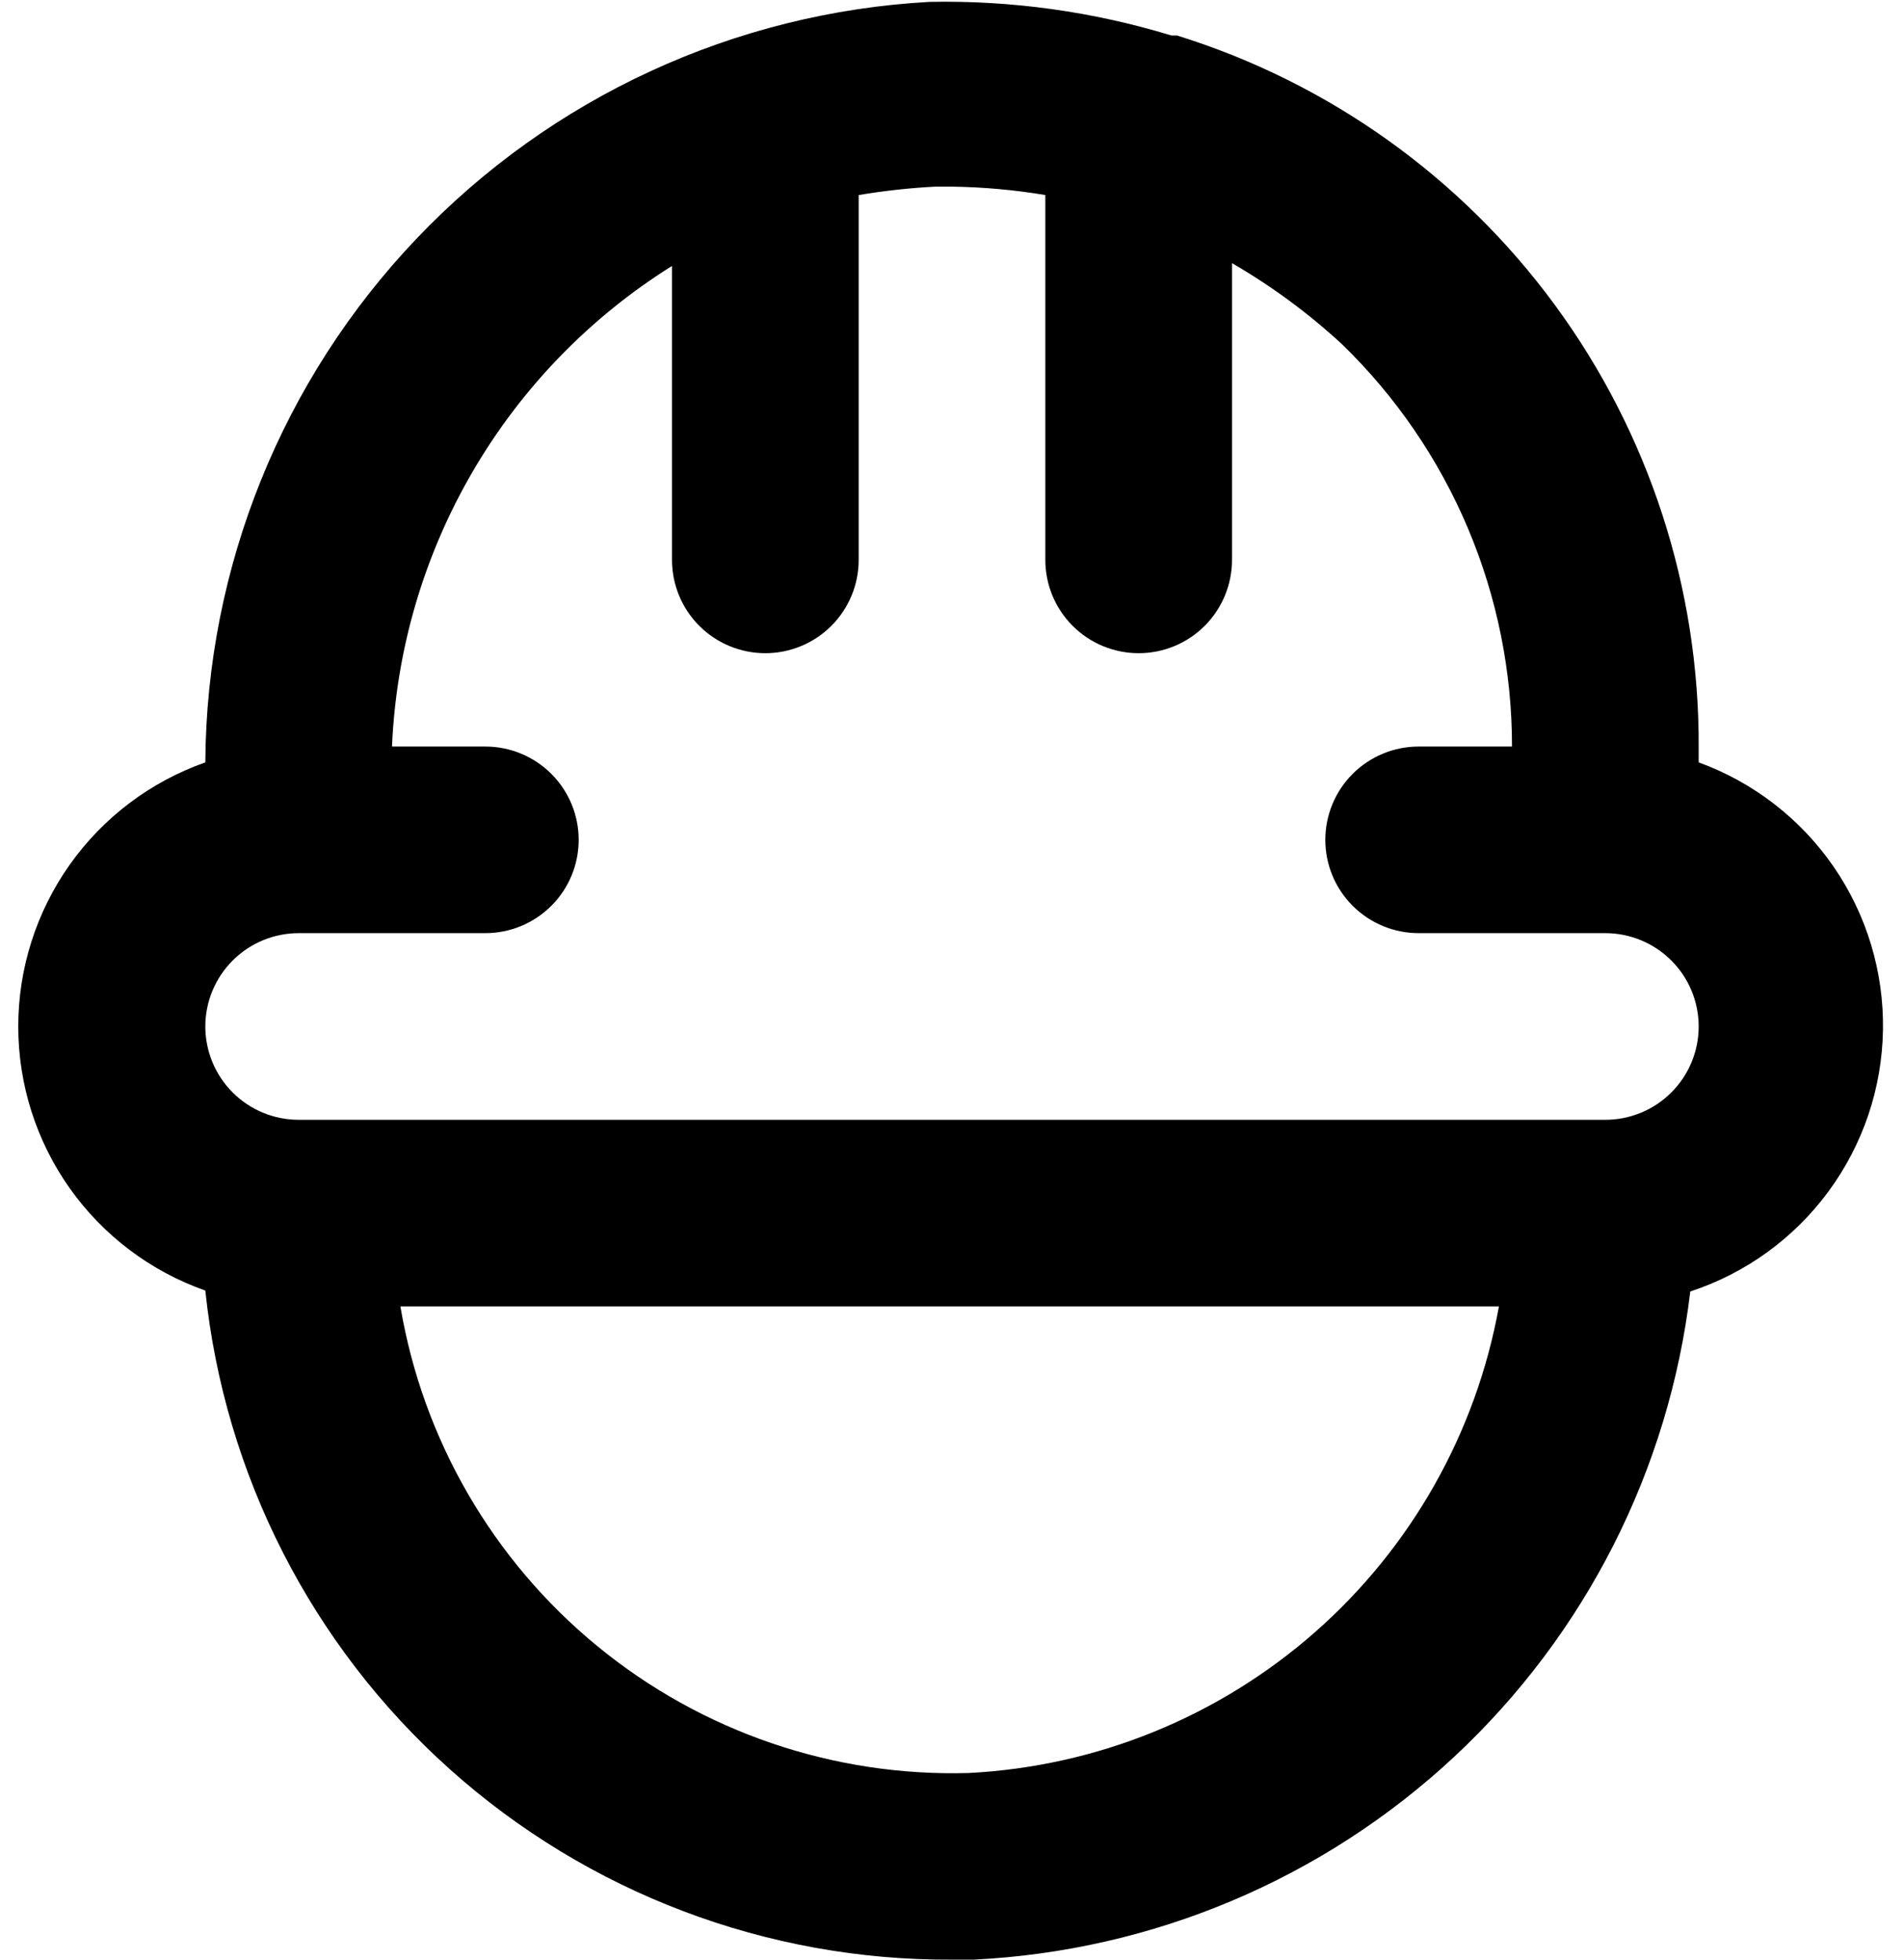 <svg width="68" height="70" viewBox="0 0 68 70" fill="none" xmlns="http://www.w3.org/2000/svg">
<path d="M60.667 27.233V26.667C60.687 20.997 58.888 15.469 55.534 10.898C52.18 6.326 47.448 2.95 42.033 1.267H41.833C39.037 0.414 36.123 0.009 33.2 0.067C26.239 0.449 19.687 3.473 14.88 8.521C10.073 13.57 7.374 20.262 7.333 27.233C5.38 27.921 3.688 29.197 2.491 30.887C1.295 32.577 0.652 34.596 0.652 36.667C0.652 38.737 1.295 40.757 2.491 42.447C3.688 44.136 5.38 45.413 7.333 46.1C8.02 52.683 11.13 58.775 16.058 63.192C20.987 67.609 27.382 70.036 34 70H34.767C41.166 69.69 47.25 67.123 51.936 62.754C56.623 58.384 59.61 52.496 60.367 46.133C62.343 45.485 64.068 44.237 65.301 42.562C66.535 40.888 67.216 38.87 67.249 36.79C67.282 34.711 66.665 32.672 65.486 30.959C64.306 29.247 62.621 27.944 60.667 27.233ZM34.6 63.333C29.775 63.473 25.062 61.863 21.331 58.799C17.6 55.736 15.102 51.427 14.3 46.667H53.533C52.72 51.173 50.407 55.272 46.969 58.298C43.532 61.323 39.173 63.098 34.6 63.333ZM57.333 40H10.667C9.783 40 8.935 39.649 8.31 39.024C7.685 38.399 7.333 37.551 7.333 36.667C7.333 35.783 7.685 34.935 8.31 34.31C8.935 33.685 9.783 33.333 10.667 33.333H17.333C18.217 33.333 19.065 32.982 19.69 32.357C20.316 31.732 20.667 30.884 20.667 30C20.667 29.116 20.316 28.268 19.69 27.643C19.065 27.018 18.217 26.667 17.333 26.667H14C14.149 23.209 15.137 19.839 16.88 16.848C18.622 13.858 21.066 11.336 24 9.5V20C24 20.884 24.351 21.732 24.976 22.357C25.601 22.982 26.449 23.333 27.333 23.333C28.217 23.333 29.065 22.982 29.69 22.357C30.316 21.732 30.667 20.884 30.667 20V6.967C31.571 6.816 32.484 6.715 33.4 6.667H34C35.117 6.683 36.231 6.783 37.333 6.967V20C37.333 20.884 37.684 21.732 38.31 22.357C38.935 22.982 39.783 23.333 40.667 23.333C41.551 23.333 42.399 22.982 43.024 22.357C43.649 21.732 44 20.884 44 20V9.4C45.414 10.219 46.733 11.191 47.933 12.3C49.855 14.166 51.383 16.4 52.425 18.868C53.467 21.336 54.002 23.988 54 26.667H50.667C49.783 26.667 48.935 27.018 48.31 27.643C47.684 28.268 47.333 29.116 47.333 30C47.333 30.884 47.684 31.732 48.31 32.357C48.935 32.982 49.783 33.333 50.667 33.333H57.333C58.217 33.333 59.065 33.685 59.69 34.31C60.316 34.935 60.667 35.783 60.667 36.667C60.667 37.551 60.316 38.399 59.69 39.024C59.065 39.649 58.217 40 57.333 40Z" fill="black"/>
</svg>
